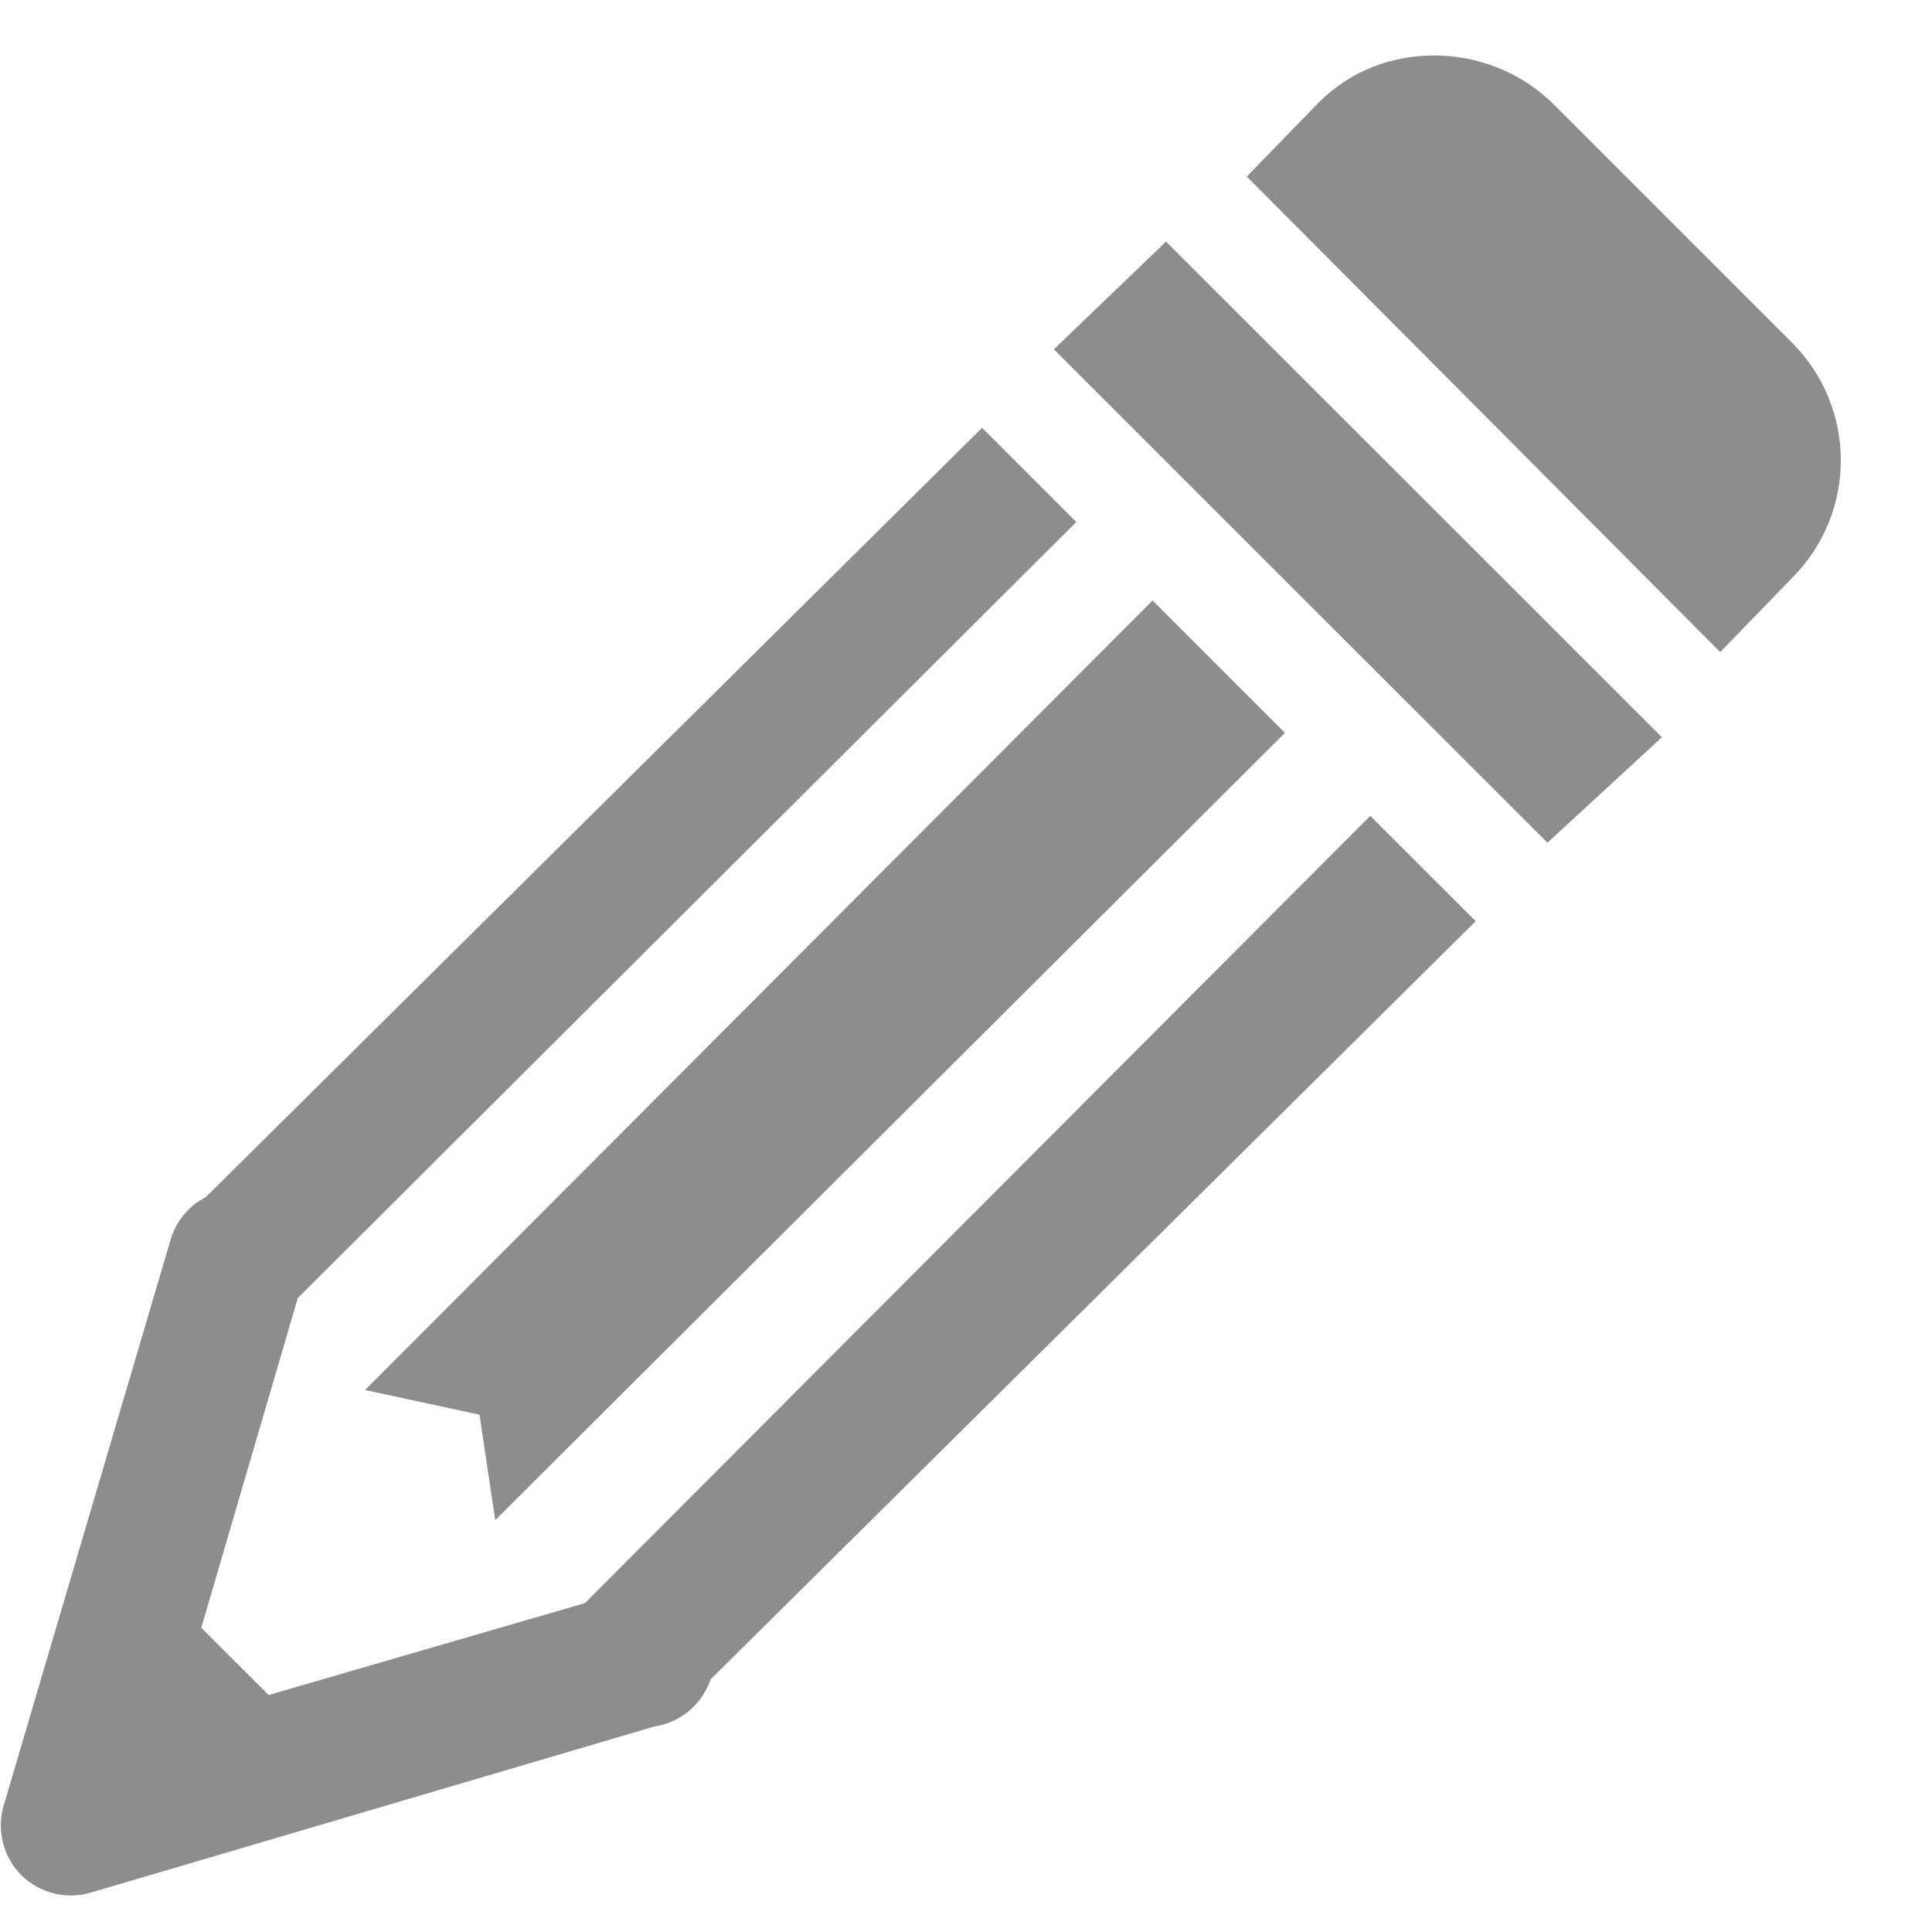 <svg width="21" height="21" viewBox="0 0 21 21" fill="none" xmlns="http://www.w3.org/2000/svg">
<path d="M15.601 0.603C15.137 0.6 14.683 0.764 14.333 1.115L13.552 1.919L18.698 7.088L19.478 6.283C20.183 5.579 20.189 4.437 19.478 3.724L16.893 1.139C16.537 0.783 16.064 0.606 15.601 0.603ZM12.674 2.626L11.455 3.797L16.82 9.16L18.064 8.014L12.674 2.626ZM10.675 4.65L2.237 13.012C2.042 13.113 1.902 13.289 1.847 13.5L0.042 19.619C-0.04 19.887 0.033 20.183 0.231 20.381C0.429 20.579 0.725 20.652 0.993 20.57L7.114 18.766C7.398 18.723 7.632 18.525 7.724 18.254L16.04 10.013L14.894 8.868L6.358 17.425L2.92 18.424L2.188 17.693L3.237 14.109L11.699 5.674L10.675 4.65ZM12.528 6.527L3.968 15.109L5.212 15.377L5.383 16.523L13.967 7.966L12.528 6.527Z" fill="#8D8D8D"/>
</svg>

